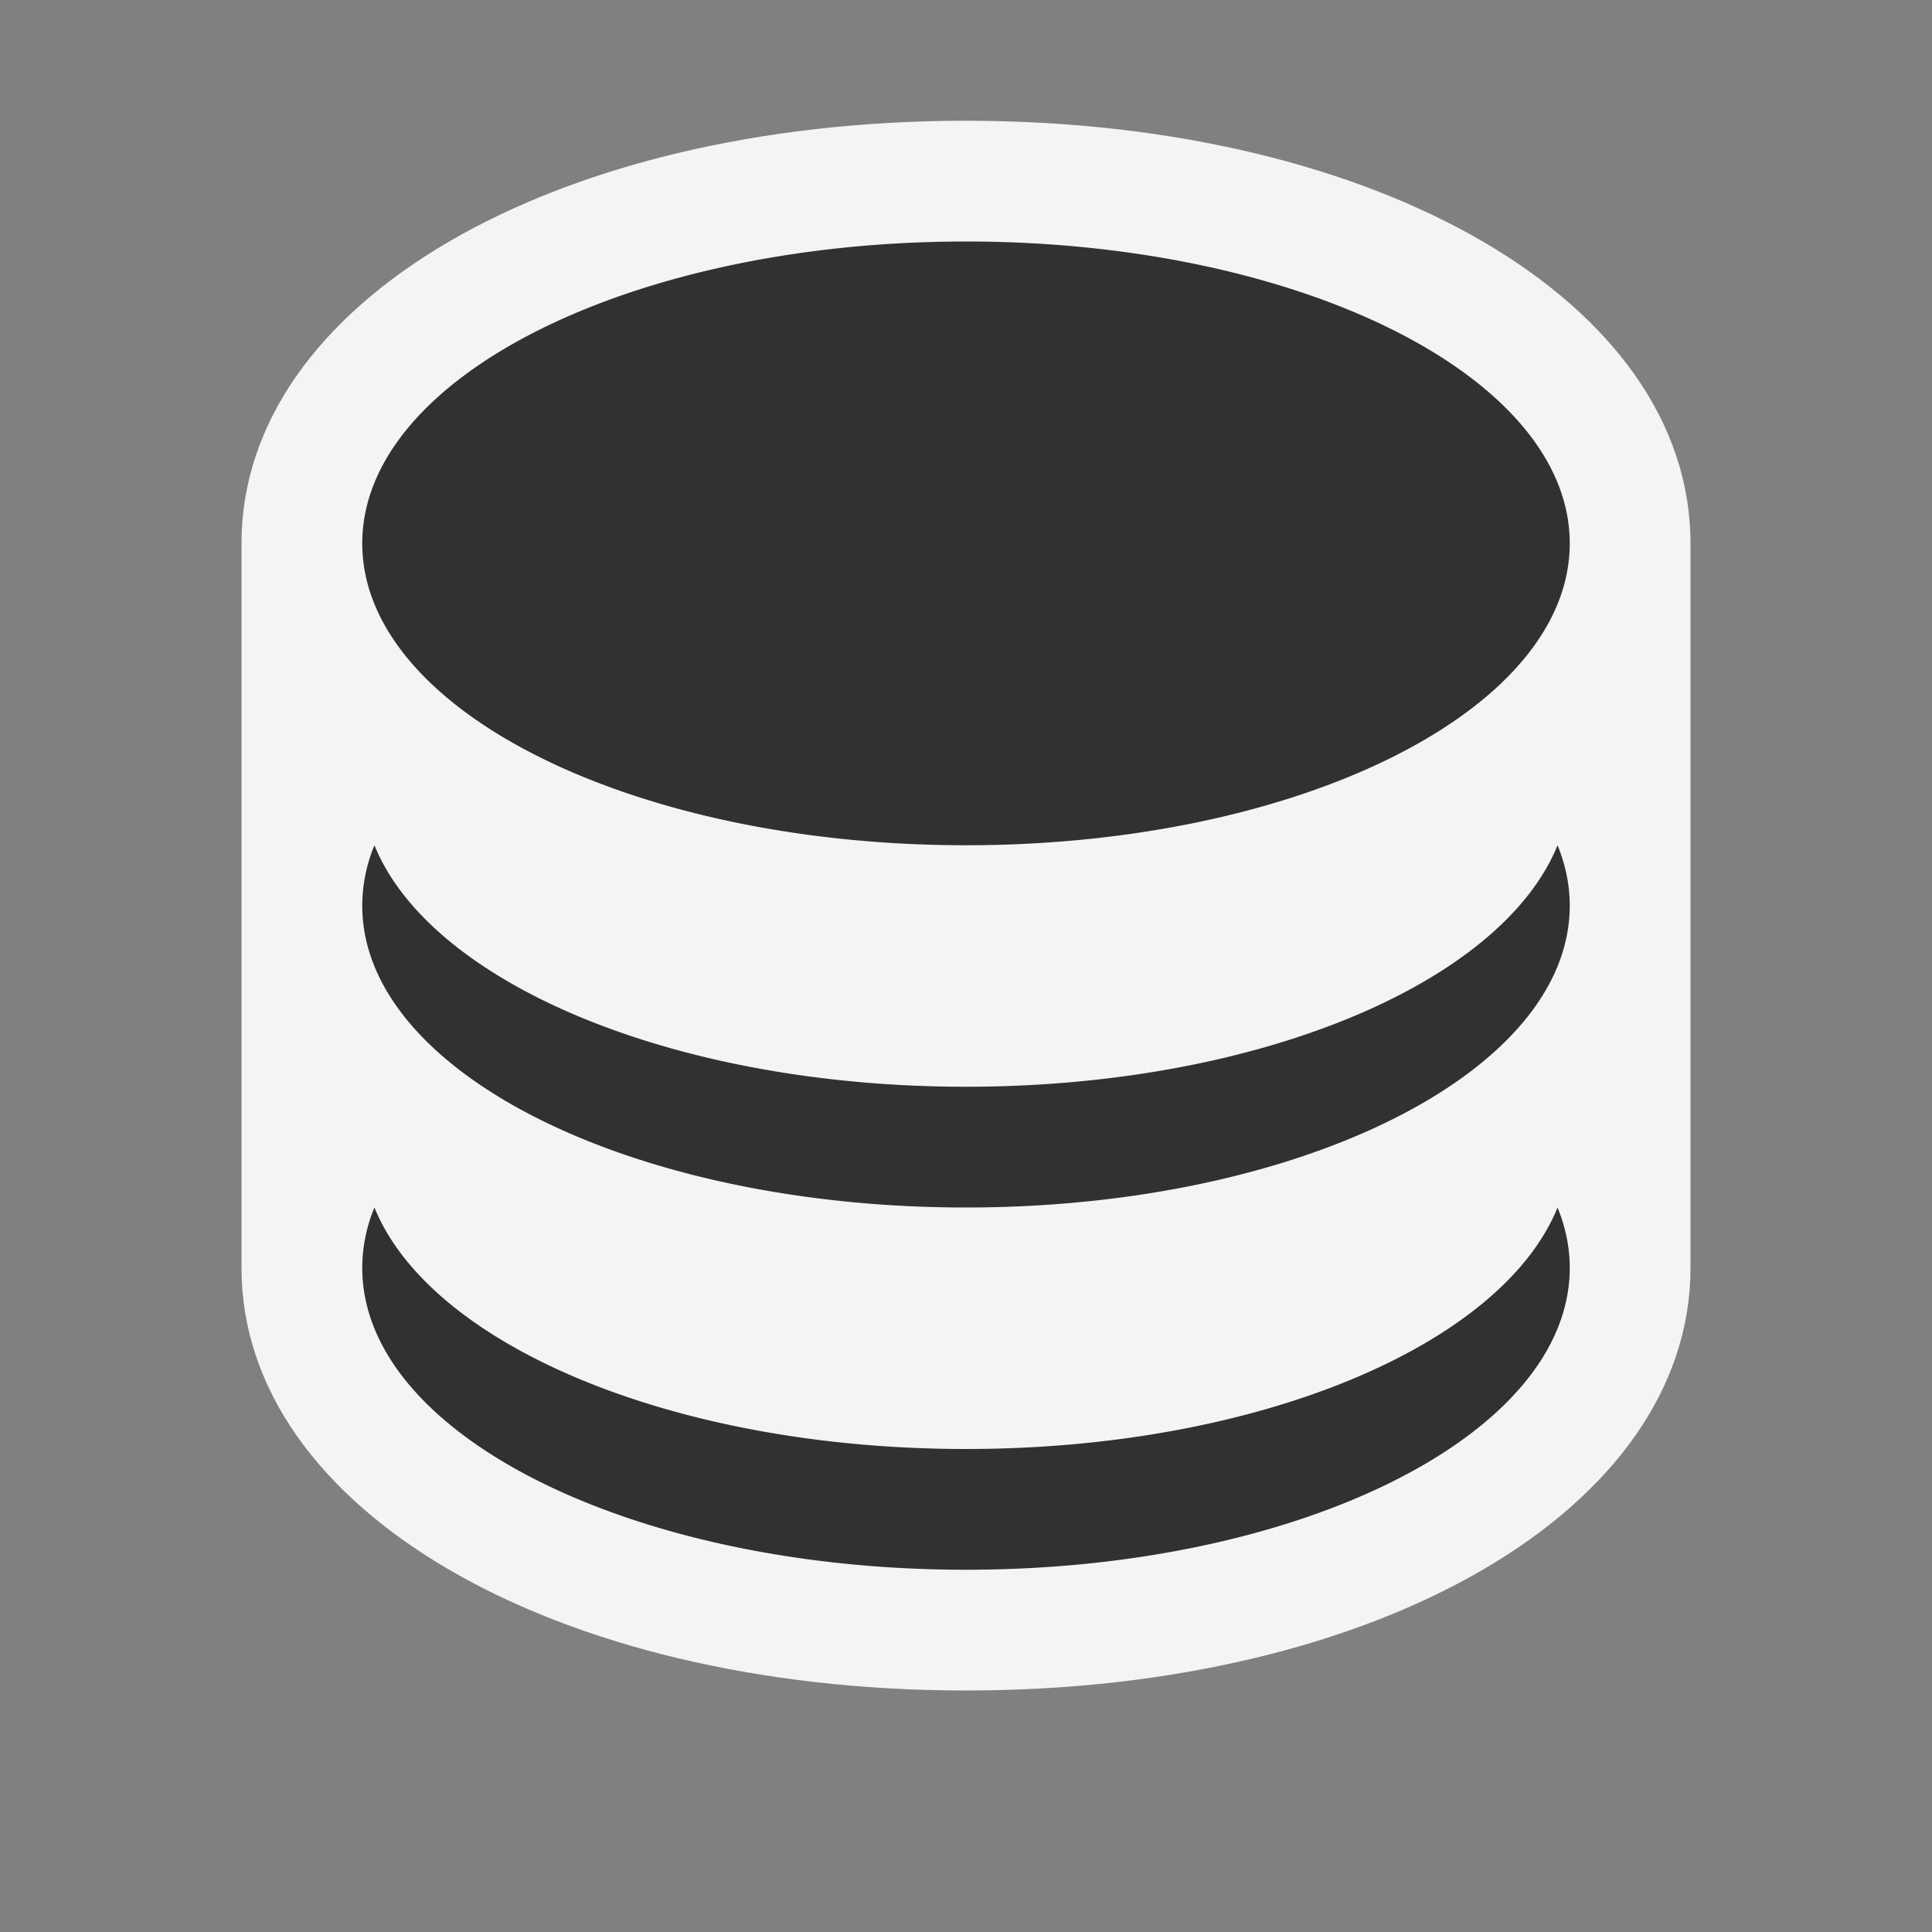 <svg ti:v="1" width="16" height="16" viewBox="0 0 16 16" xmlns="http://www.w3.org/2000/svg" xmlns:ti="urn:schemas-jetbrains-com:tisvg"><rect x="0" y="0" width="16" height="16" fill="#808080" stroke="none"/><rect id="frame" width="16" height="16" fill="none"/><g fill-rule="evenodd"><path d="M8 14c-3.421 0-6-1.505-6-3.5v-6C2 2.505 4.579 1 8 1s6 1.505 6 3.5v6c0 1.995-2.579 3.5-6 3.5z" fill="#F4F4F4"/><path d="M8 12c-2.419 0-4.436-.859-4.899-2a1.313 1.313 0 0 0-.101.5C3 11.881 5.238 13 8 13s5-1.119 5-2.5c0-.172-.035-.338-.101-.5-.463 1.141-2.48 2-4.899 2zm0-3c-2.419 0-4.436-.859-4.899-2A1.313 1.313 0 0 0 3 7.5C3 8.881 5.238 10 8 10s5-1.119 5-2.5c0-.172-.035-.338-.101-.5-.463 1.141-2.48 2-4.899 2zm5-4.5C13 5.881 10.762 7 8 7S3 5.881 3 4.5 5.238 2 8 2s5 1.119 5 2.5z" fill="#313131"/></g></svg>